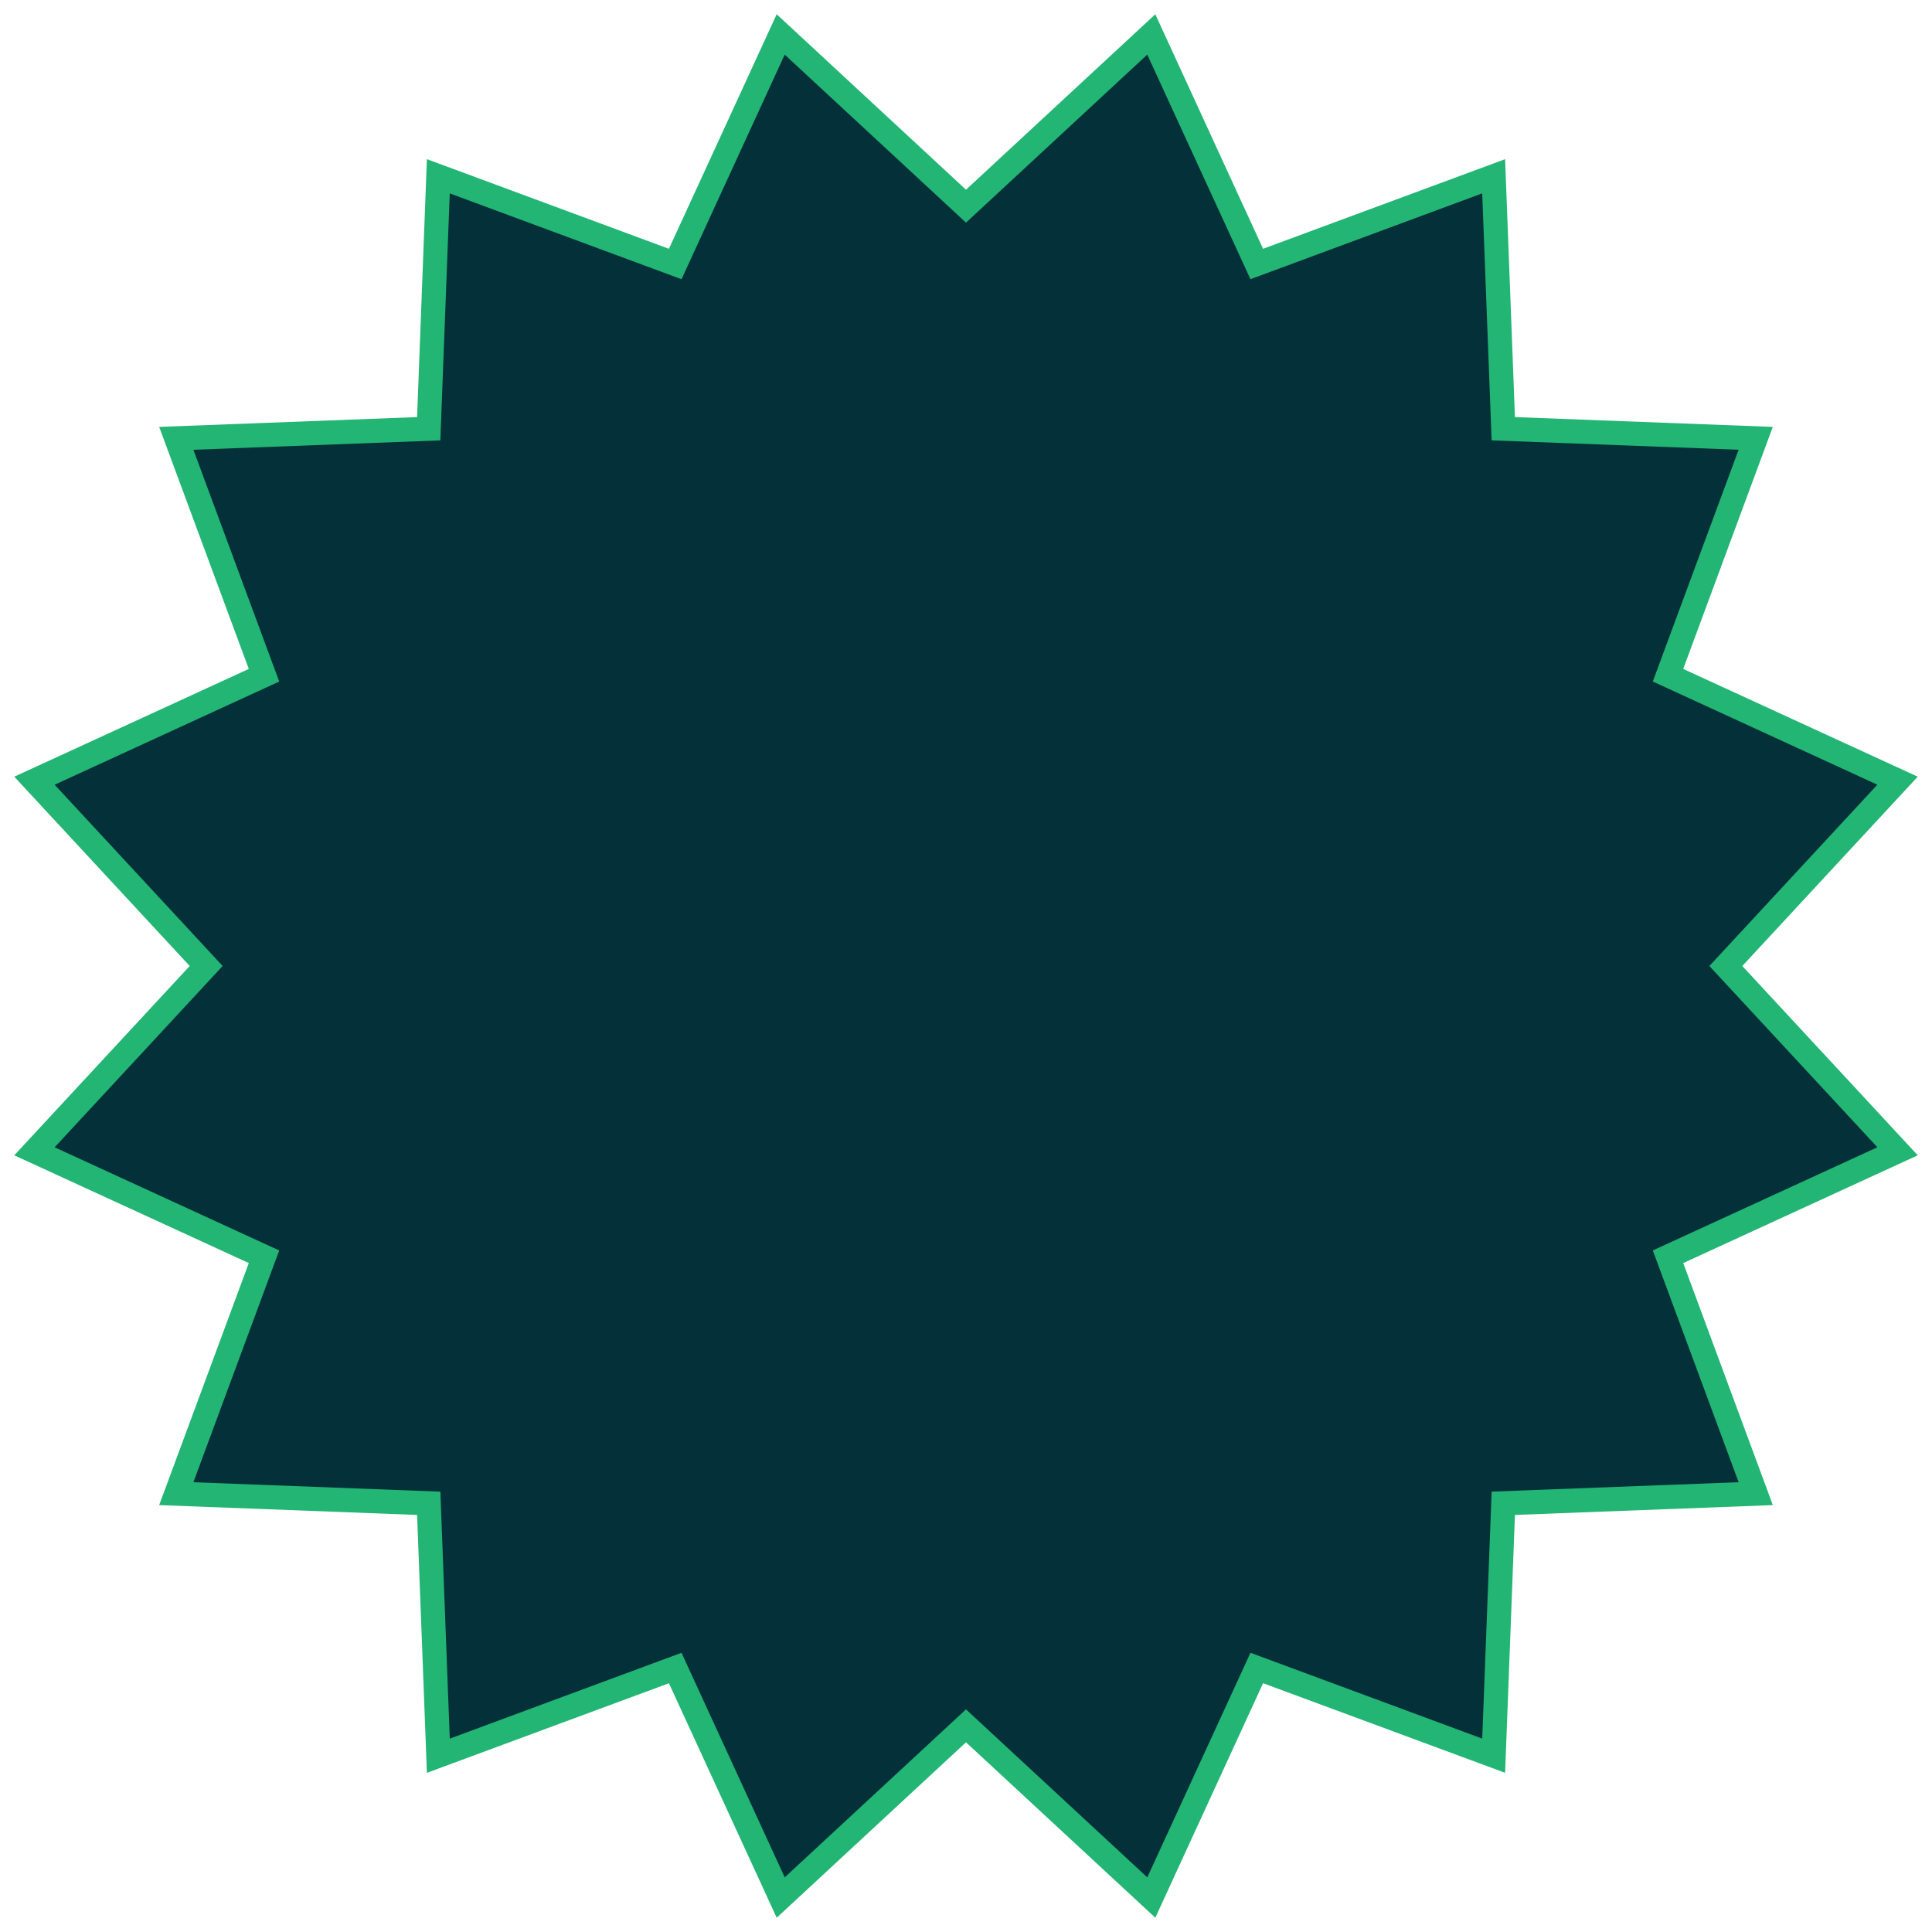 <?xml version="1.0" encoding="utf-8"?>
<!-- Generator: Adobe Illustrator 17.0.0, SVG Export Plug-In . SVG Version: 6.00 Build 0)  -->
<!DOCTYPE svg PUBLIC "-//W3C//DTD SVG 1.1//EN" "http://www.w3.org/Graphics/SVG/1.1/DTD/svg11.dtd">
<svg version="1.1" id="Layer_1" xmlns="http://www.w3.org/2000/svg" xmlns:xlink="http://www.w3.org/1999/xlink" x="0px" y="0px"
	 width="80px" height="80px" viewBox="0 0 80 80" enable-background="new 0 0 80 80" xml:space="preserve">
<g>
	<polygon fill="#04303A" points="40,8.537 47.673,1.427 52.04,10.932 61.85,7.299 62.248,17.752 72.701,18.15 69.068,27.96
		78.573,32.327 71.463,40 78.573,47.673 69.068,52.04 72.701,61.85 62.248,62.248 61.85,72.701 52.04,69.068 47.673,78.573
		40,71.463 32.327,78.573 27.96,69.068 18.15,72.701 17.752,62.248 7.299,61.85 10.932,52.04 1.427,47.673 8.537,40 1.427,32.327
		10.932,27.96 7.299,18.15 17.752,17.752 18.15,7.299 27.96,10.932 32.327,1.427 	"/>
	<path fill="#22B573" d="M47.839,79.409L40,72.145l-7.839,7.265l-4.462-9.711l-10.022,3.71L17.271,62.73l-10.68-0.407l3.711-10.022
		l-9.711-4.462L7.855,40l-7.264-7.839l9.711-4.462L6.591,17.677l10.68-0.406l0.406-10.68l10.022,3.711l4.462-9.711L40,7.855
		l7.839-7.264l4.462,9.711l10.022-3.711l0.407,10.68l10.678,0.406l-3.71,10.022l9.711,4.462L72.145,40l7.265,7.839l-9.711,4.462
		l3.71,10.022L62.73,62.73l-0.407,10.678l-10.022-3.71L47.839,79.409z M28.22,68.438l4.273,9.299L40,70.781l7.507,6.956l4.272-9.299
		l9.597,3.554l0.39-10.227l10.227-0.39l-3.554-9.597l9.299-4.272L70.781,40l6.956-7.507l-9.299-4.273l3.554-9.597l-10.227-0.389
		l-0.39-10.227l-9.597,3.554l-4.272-9.299L40,9.219l-7.507-6.956l-4.273,9.299l-9.597-3.554l-0.389,10.227L8.008,18.624l3.554,9.597
		l-9.299,4.273L9.219,40l-6.956,7.507l9.299,4.272l-3.554,9.597l10.227,0.39l0.389,10.227L28.22,68.438z"/>
</g>
</svg>
